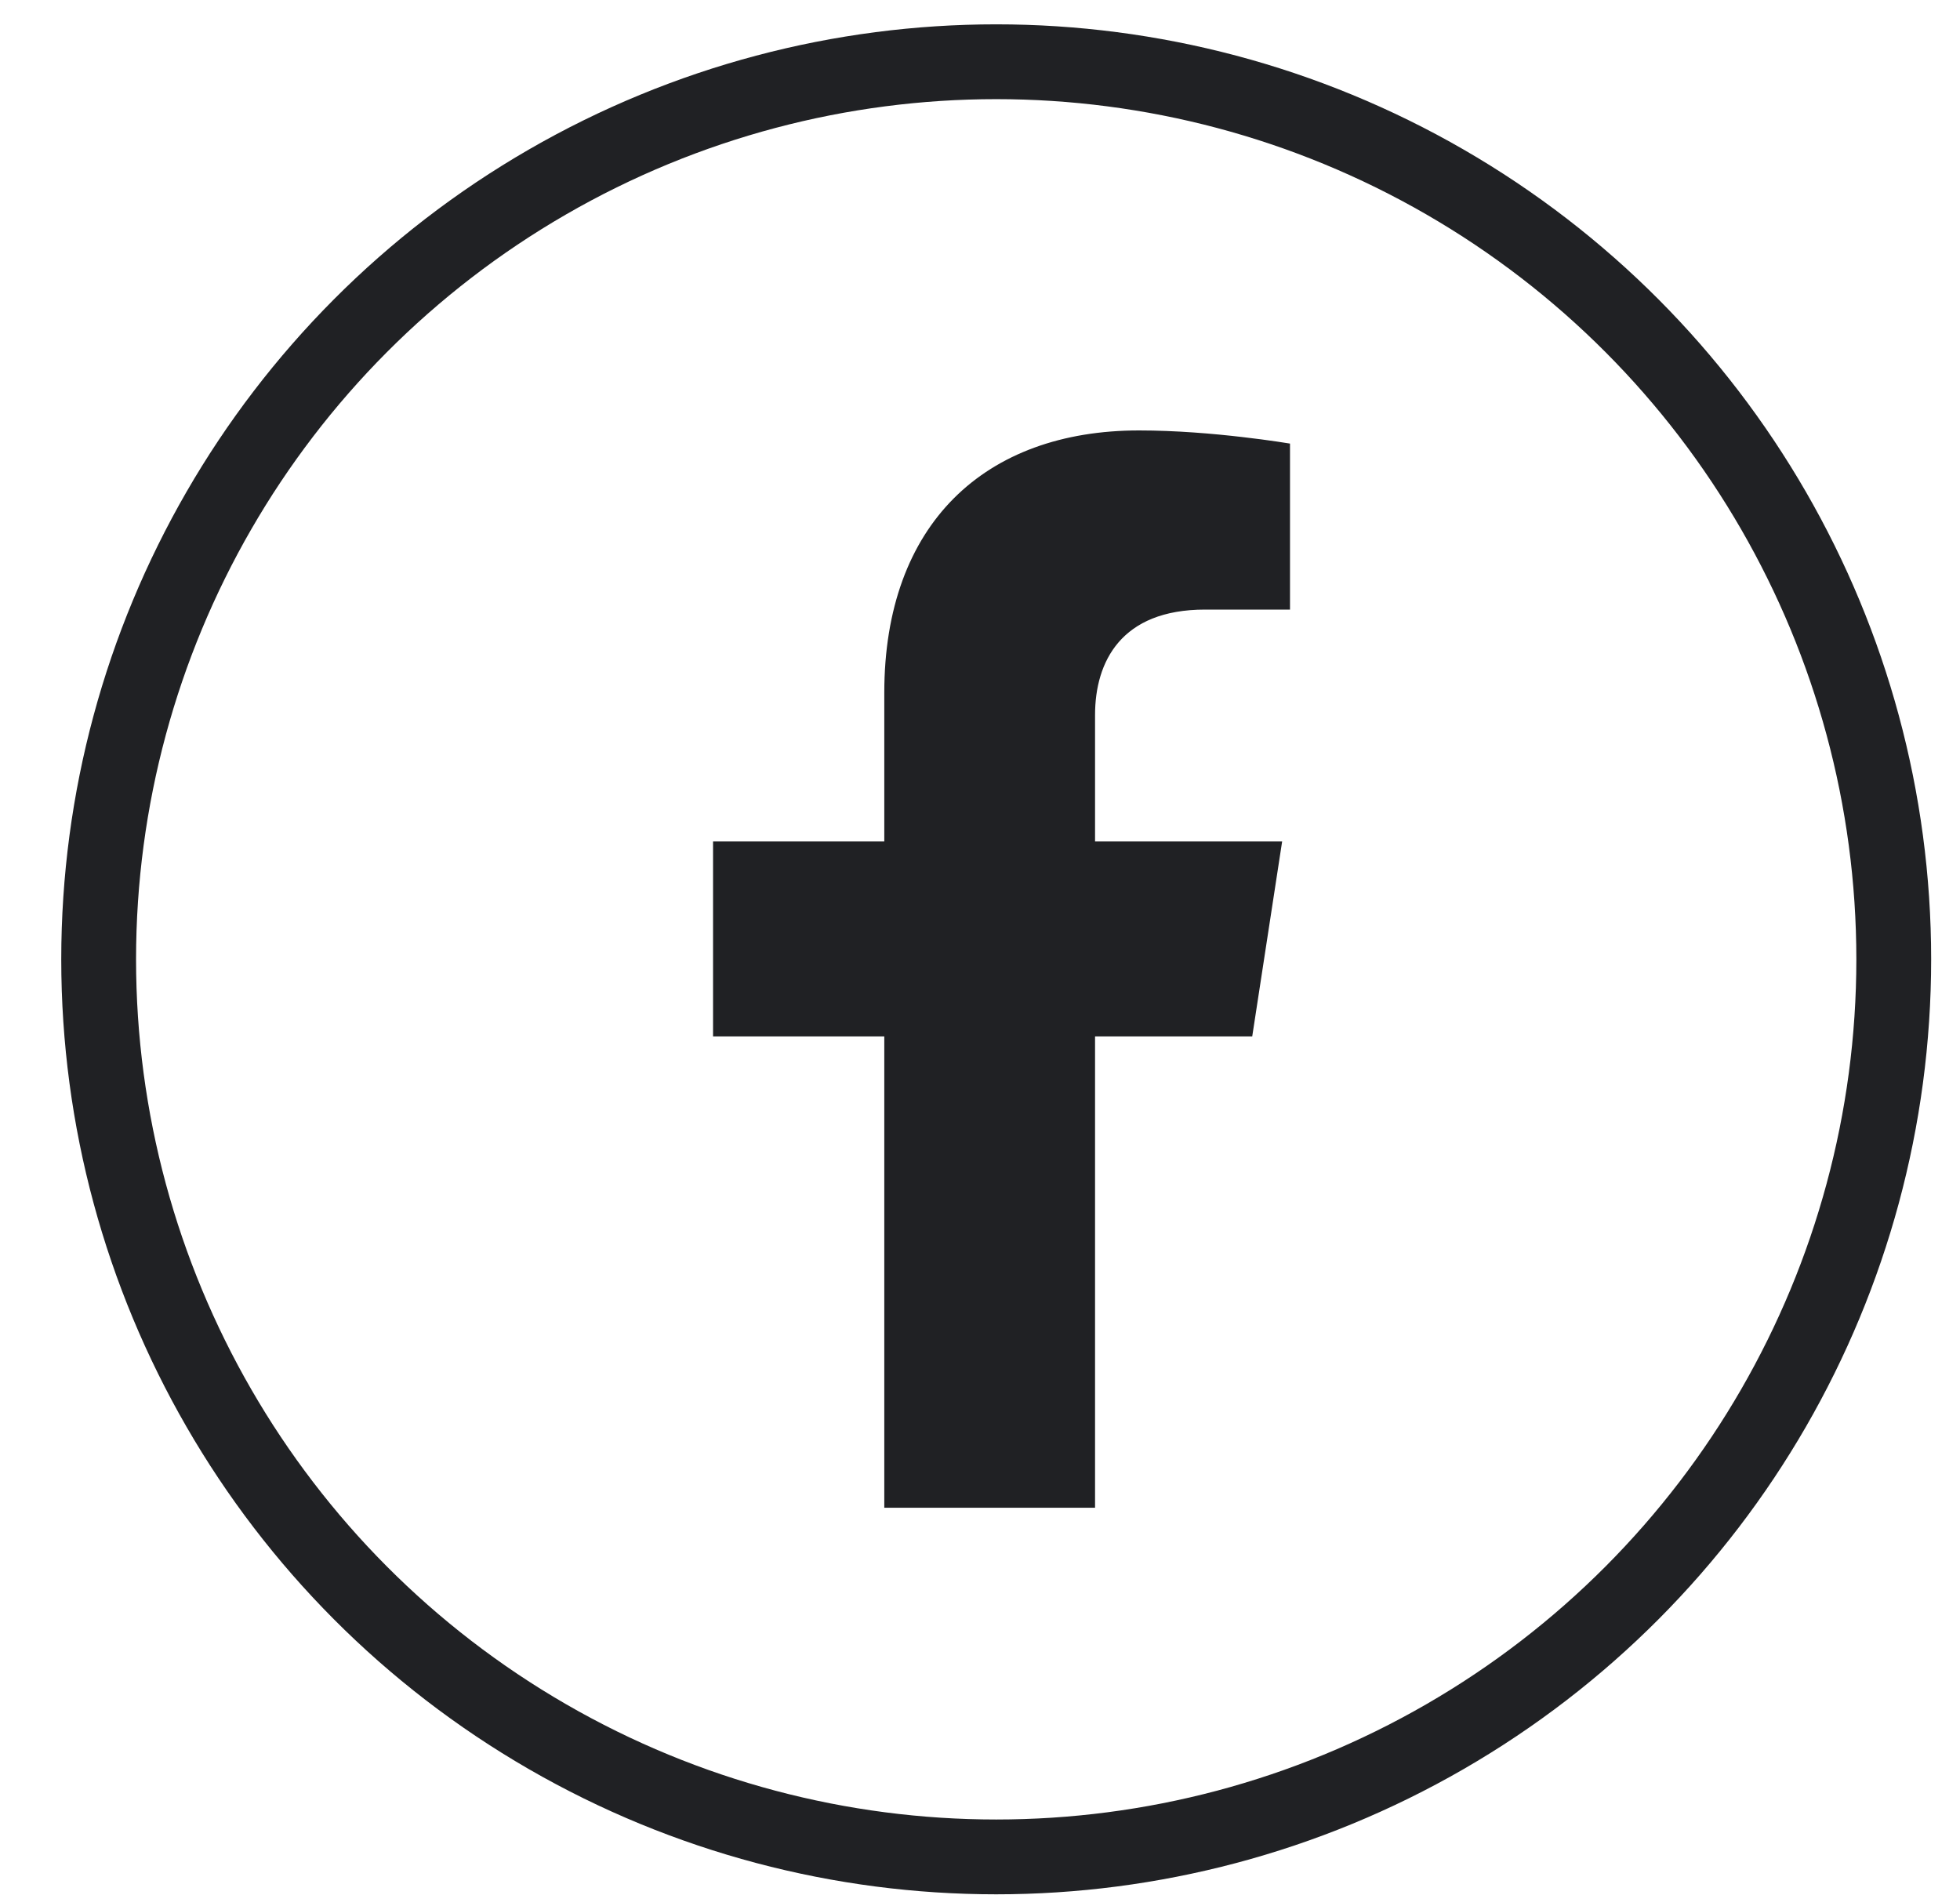 <svg width="30" height="29" viewBox="0 0 30 29" fill="none" xmlns="http://www.w3.org/2000/svg">
<circle cx="15.248" cy="14.683" r="13.738" stroke="#202124" stroke-width="1.145"/>
<path d="M16.745 15.863V23.061H13.551V15.863V15.847H13.535H10.93V12.895H13.535H13.551V12.879V10.605C13.551 9.314 13.936 8.314 14.612 7.637C15.289 6.96 16.259 6.604 17.435 6.604C17.998 6.604 18.576 6.654 19.012 6.705C19.23 6.73 19.413 6.755 19.541 6.774C19.605 6.783 19.655 6.791 19.69 6.797L19.729 6.803L19.729 6.803V9.314H18.444C17.799 9.314 17.373 9.514 17.109 9.82C16.846 10.125 16.745 10.532 16.745 10.943V12.879V12.895H16.761H19.606L19.153 15.847H16.761H16.745V15.863Z" fill="#202124" stroke="#202124" stroke-width="0.032"/>
</svg>
